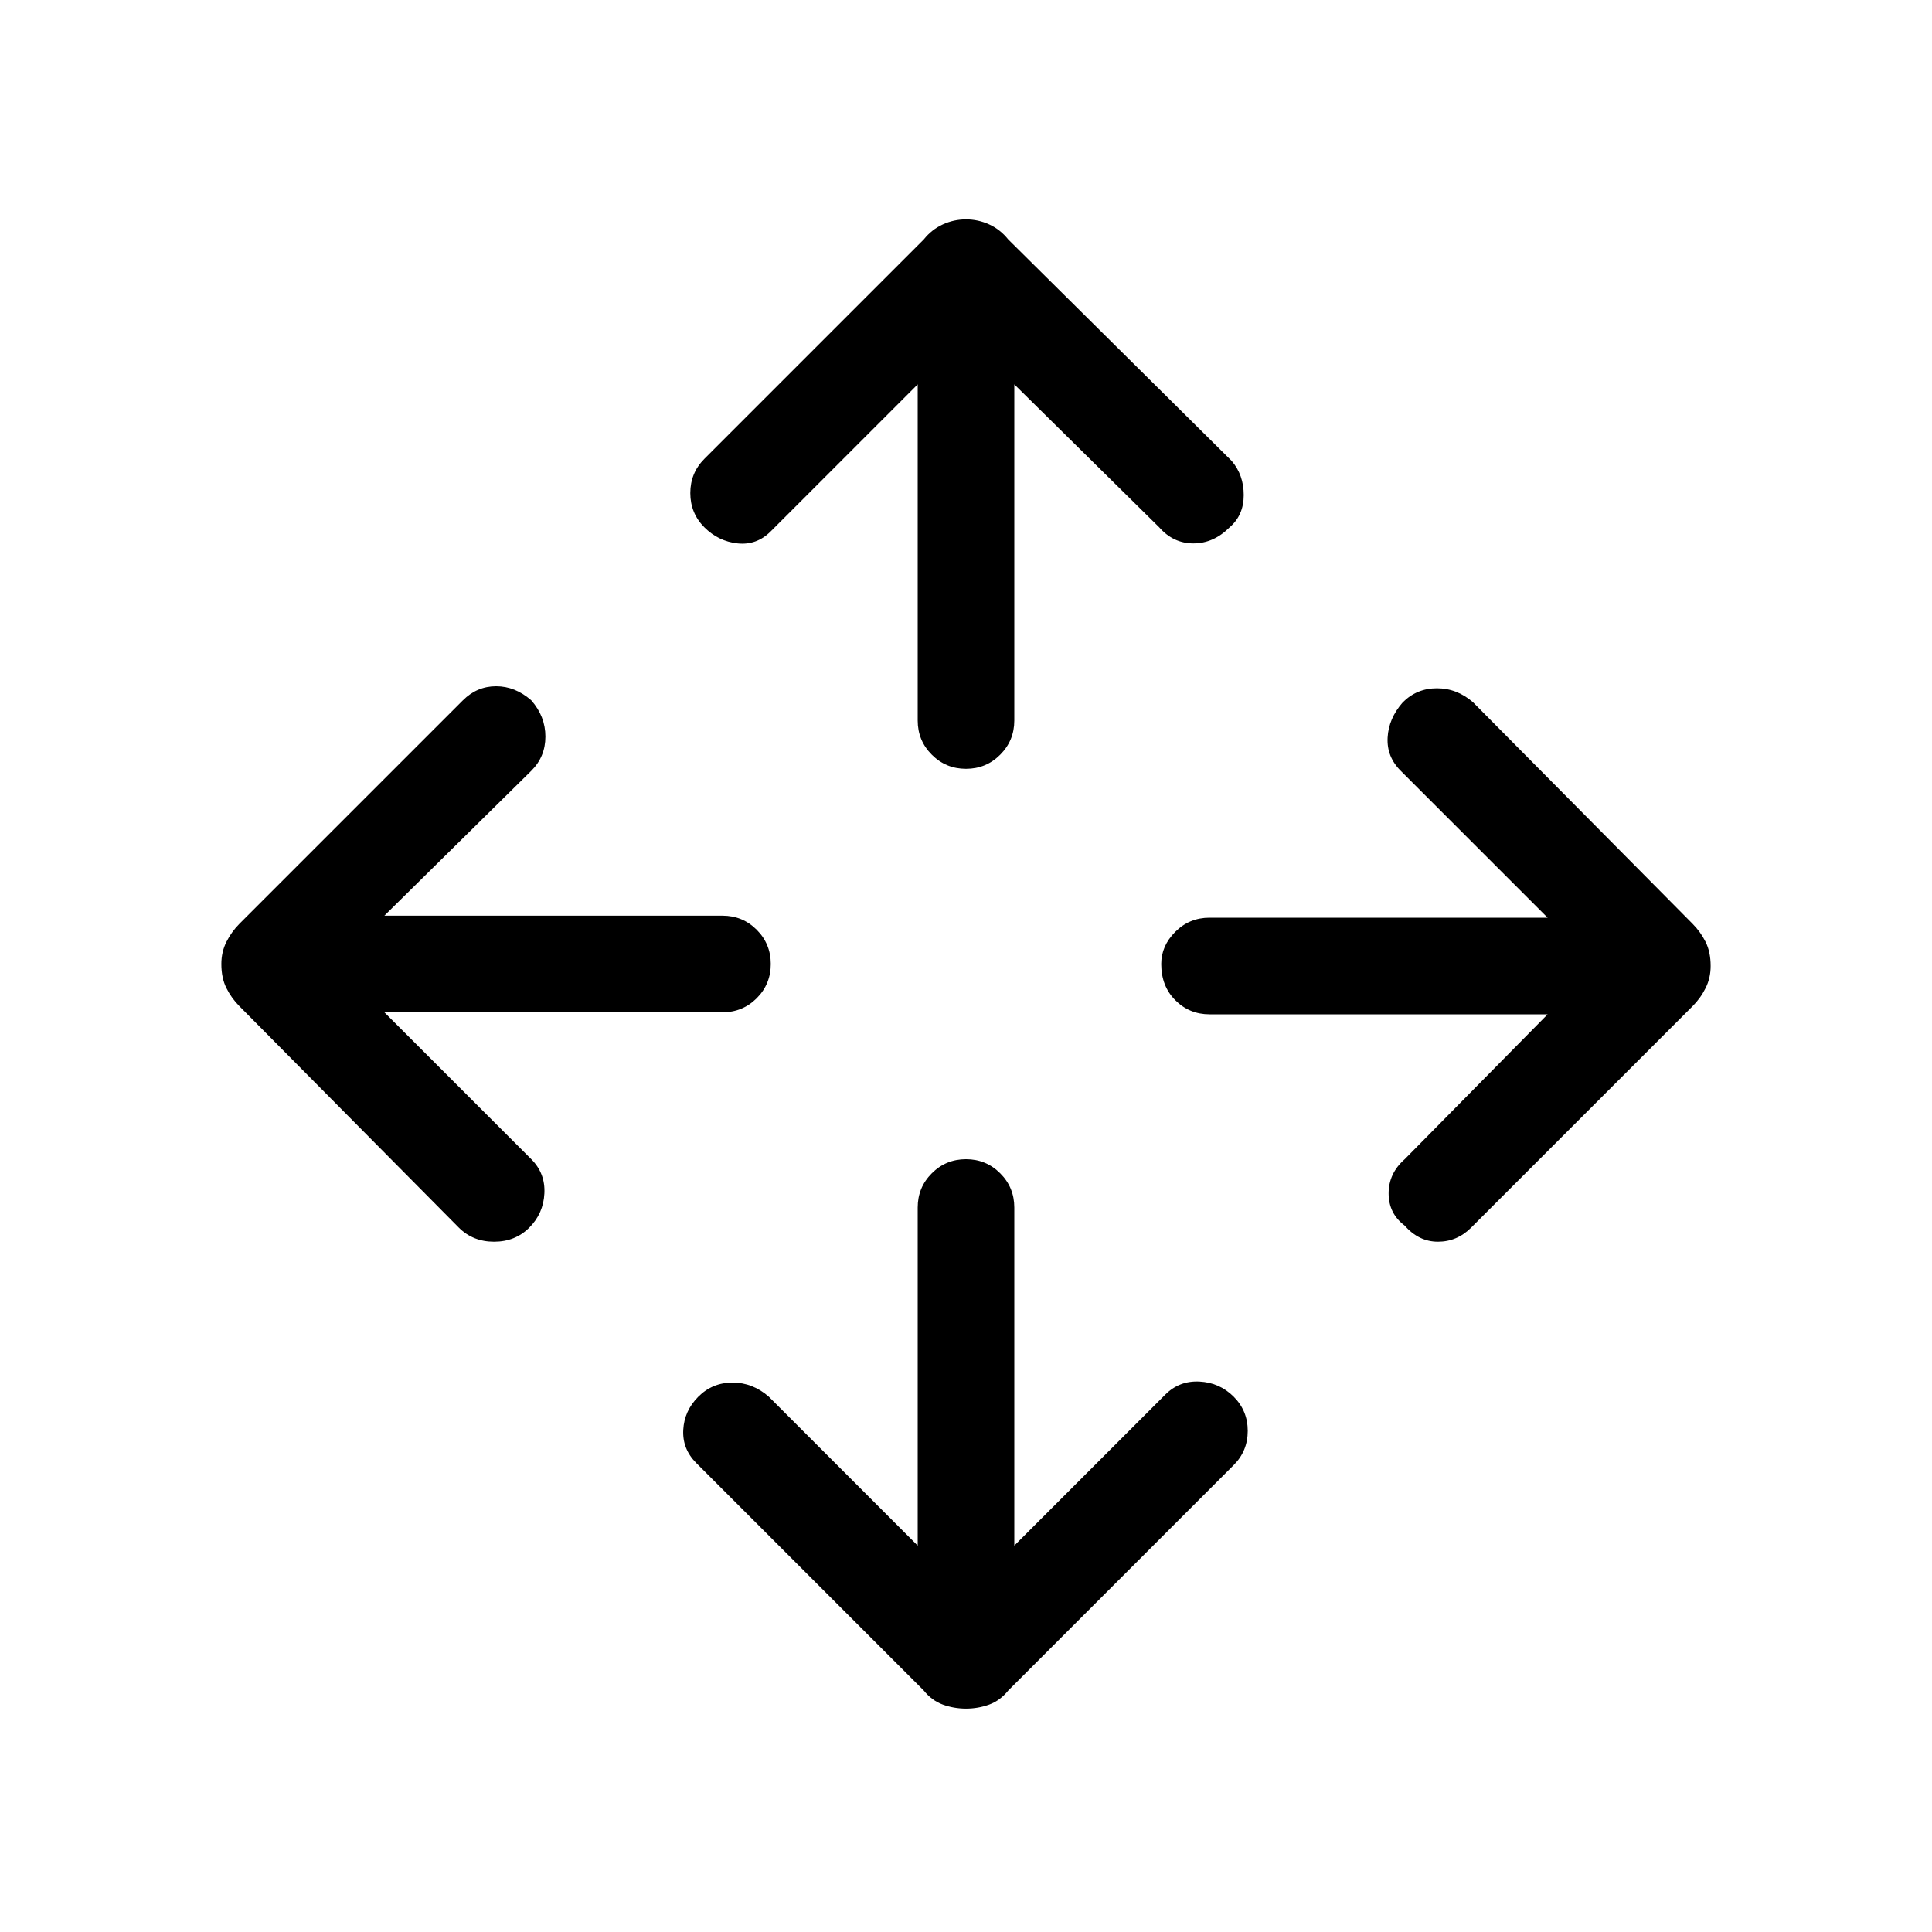 <svg xmlns="http://www.w3.org/2000/svg" height="40" width="40"><path d="M20 15.917q-.417 0-.708-.292-.292-.292-.292-.708V7.958L15.958 11q-.291.292-.687.25-.396-.042-.688-.333-.291-.292-.291-.709 0-.416.291-.708l4.542-4.542q.167-.208.396-.312.229-.104.479-.104.25 0 .479.104.229.104.396.312L25.5 9.542q.25.291.25.708t-.292.667q-.333.333-.75.333-.416 0-.708-.333l-3-2.959v6.959q0 .416-.292.708-.291.292-.708.292Zm0 19.458q-.25 0-.479-.083-.229-.084-.396-.292l-4.708-4.708q-.292-.292-.271-.688.021-.396.312-.687.292-.292.709-.292.416 0 .75.292L19 32v-7q0-.417.292-.708Q19.583 24 20 24t.708.292Q21 24.583 21 25v7l3.125-3.125q.292-.292.708-.271.417.021.709.313.291.291.291.708t-.291.708L20.875 35q-.167.208-.396.292-.229.083-.479.083Zm9.083-10q-.333-.25-.333-.667 0-.416.333-.708l2.959-3h-7q-.417 0-.709-.292-.291-.291-.291-.75 0-.375.291-.666.292-.292.709-.292h7L29 15.958q-.292-.291-.271-.687.021-.396.313-.729.291-.292.708-.292t.75.292l4.542 4.583q.166.167.27.375.105.208.105.5 0 .25-.105.458-.104.209-.27.375l-4.584 4.584q-.291.291-.687.291-.396 0-.688-.333ZM9.5 25.417l-4.542-4.584q-.166-.166-.27-.375-.105-.208-.105-.5 0-.25.105-.458.104-.208.27-.375L9.583 14.5q.292-.292.688-.292.396 0 .729.292.292.333.292.75t-.292.708l-3.042 3h7q.417 0 .709.292.291.292.291.708 0 .417-.291.709-.292.291-.709.291h-7L11 24q.292.292.271.708-.021.417-.313.709-.291.291-.729.291-.437 0-.729-.291Z"/></svg>